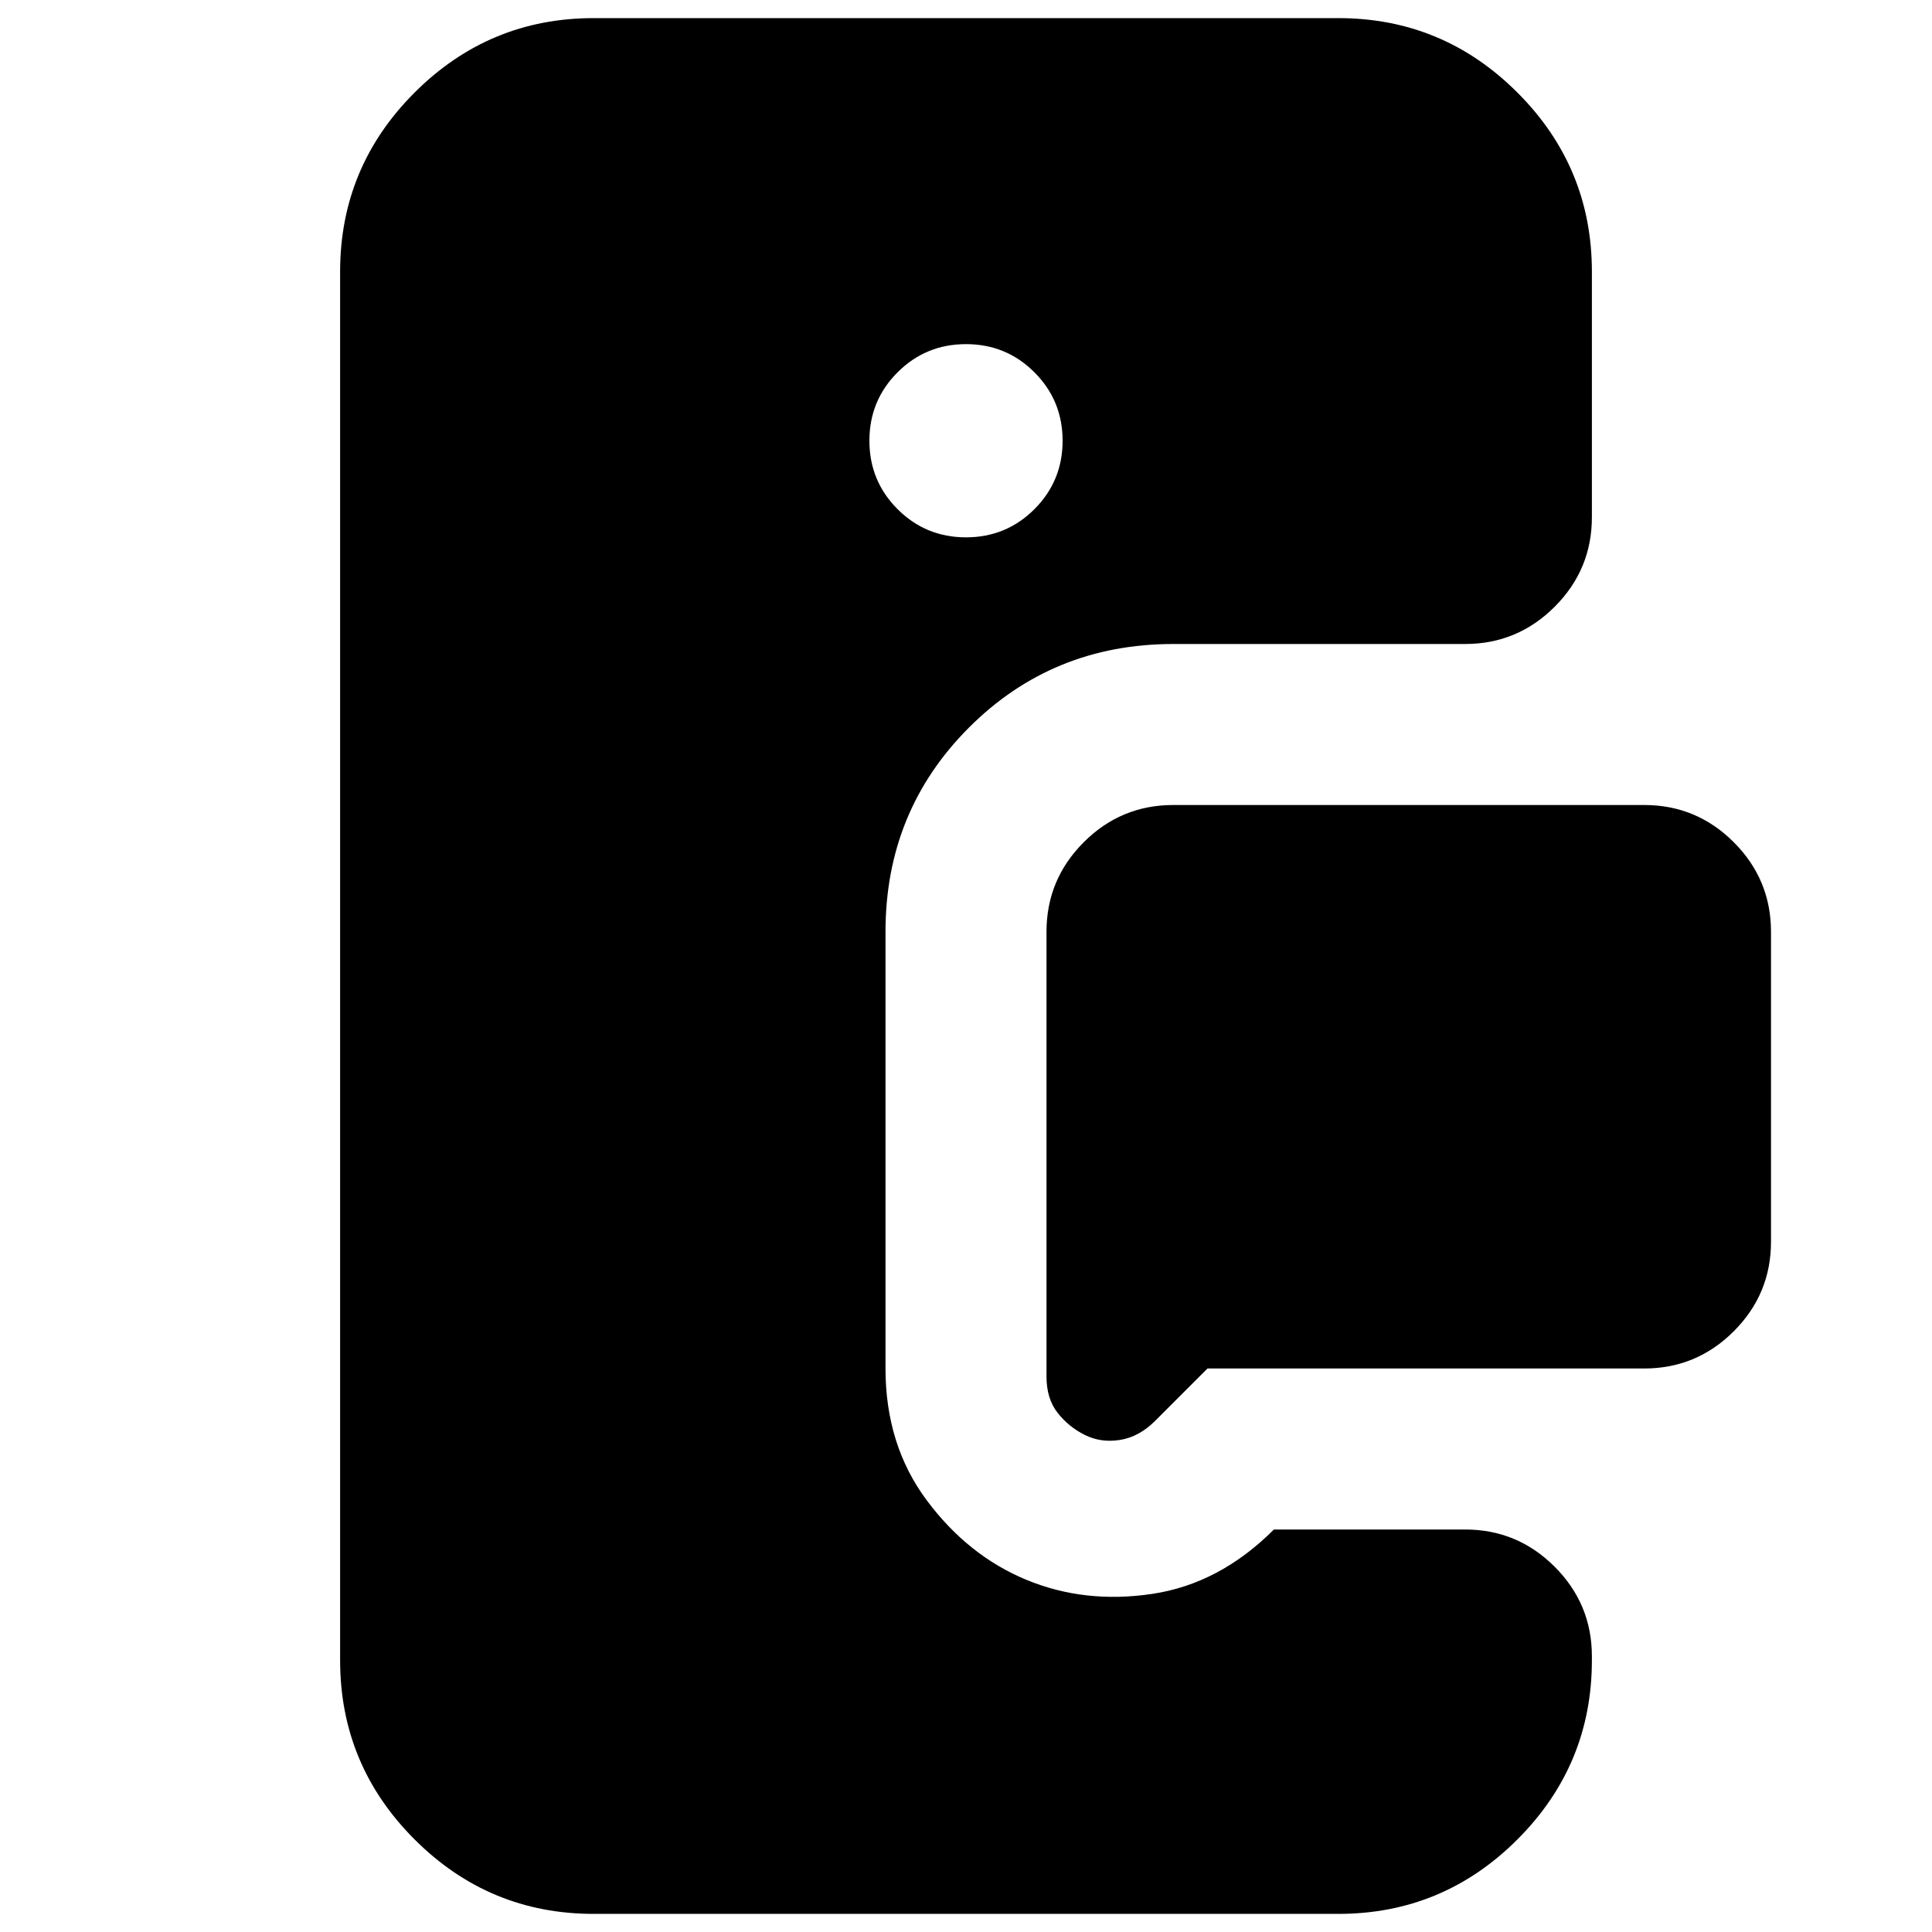 <svg xmlns="http://www.w3.org/2000/svg" height="24" viewBox="0 -960 960 960" width="24"><path d="M728-640H583q-60 0-101.5 41.5T440-497v217q0 38 20.5 65.5T510-175q29 12 62.5 7t60.5-32h95q26 0 44.5 18.5T791-137v2q0 52-37 89T665-9H295q-52 0-89-37t-37-89v-690q0-52 37-89t89-37h370q52 0 89 37t37 89v122q0 26-18.5 44.5T728-640Zm89 360H600l-26 26q-8 8-17.5 9.5T539-247q-8-4-13.5-11t-5.5-18v-221q0-26 18.5-44.5T583-560h234q26 0 44.5 18.5T880-497v154q0 26-18.5 44.5T817-280ZM480-693q20 0 34-14t14-34q0-20-14-34t-34-14q-20 0-34 14t-14 34q0 20 14 34t34 14Z"/></svg>
